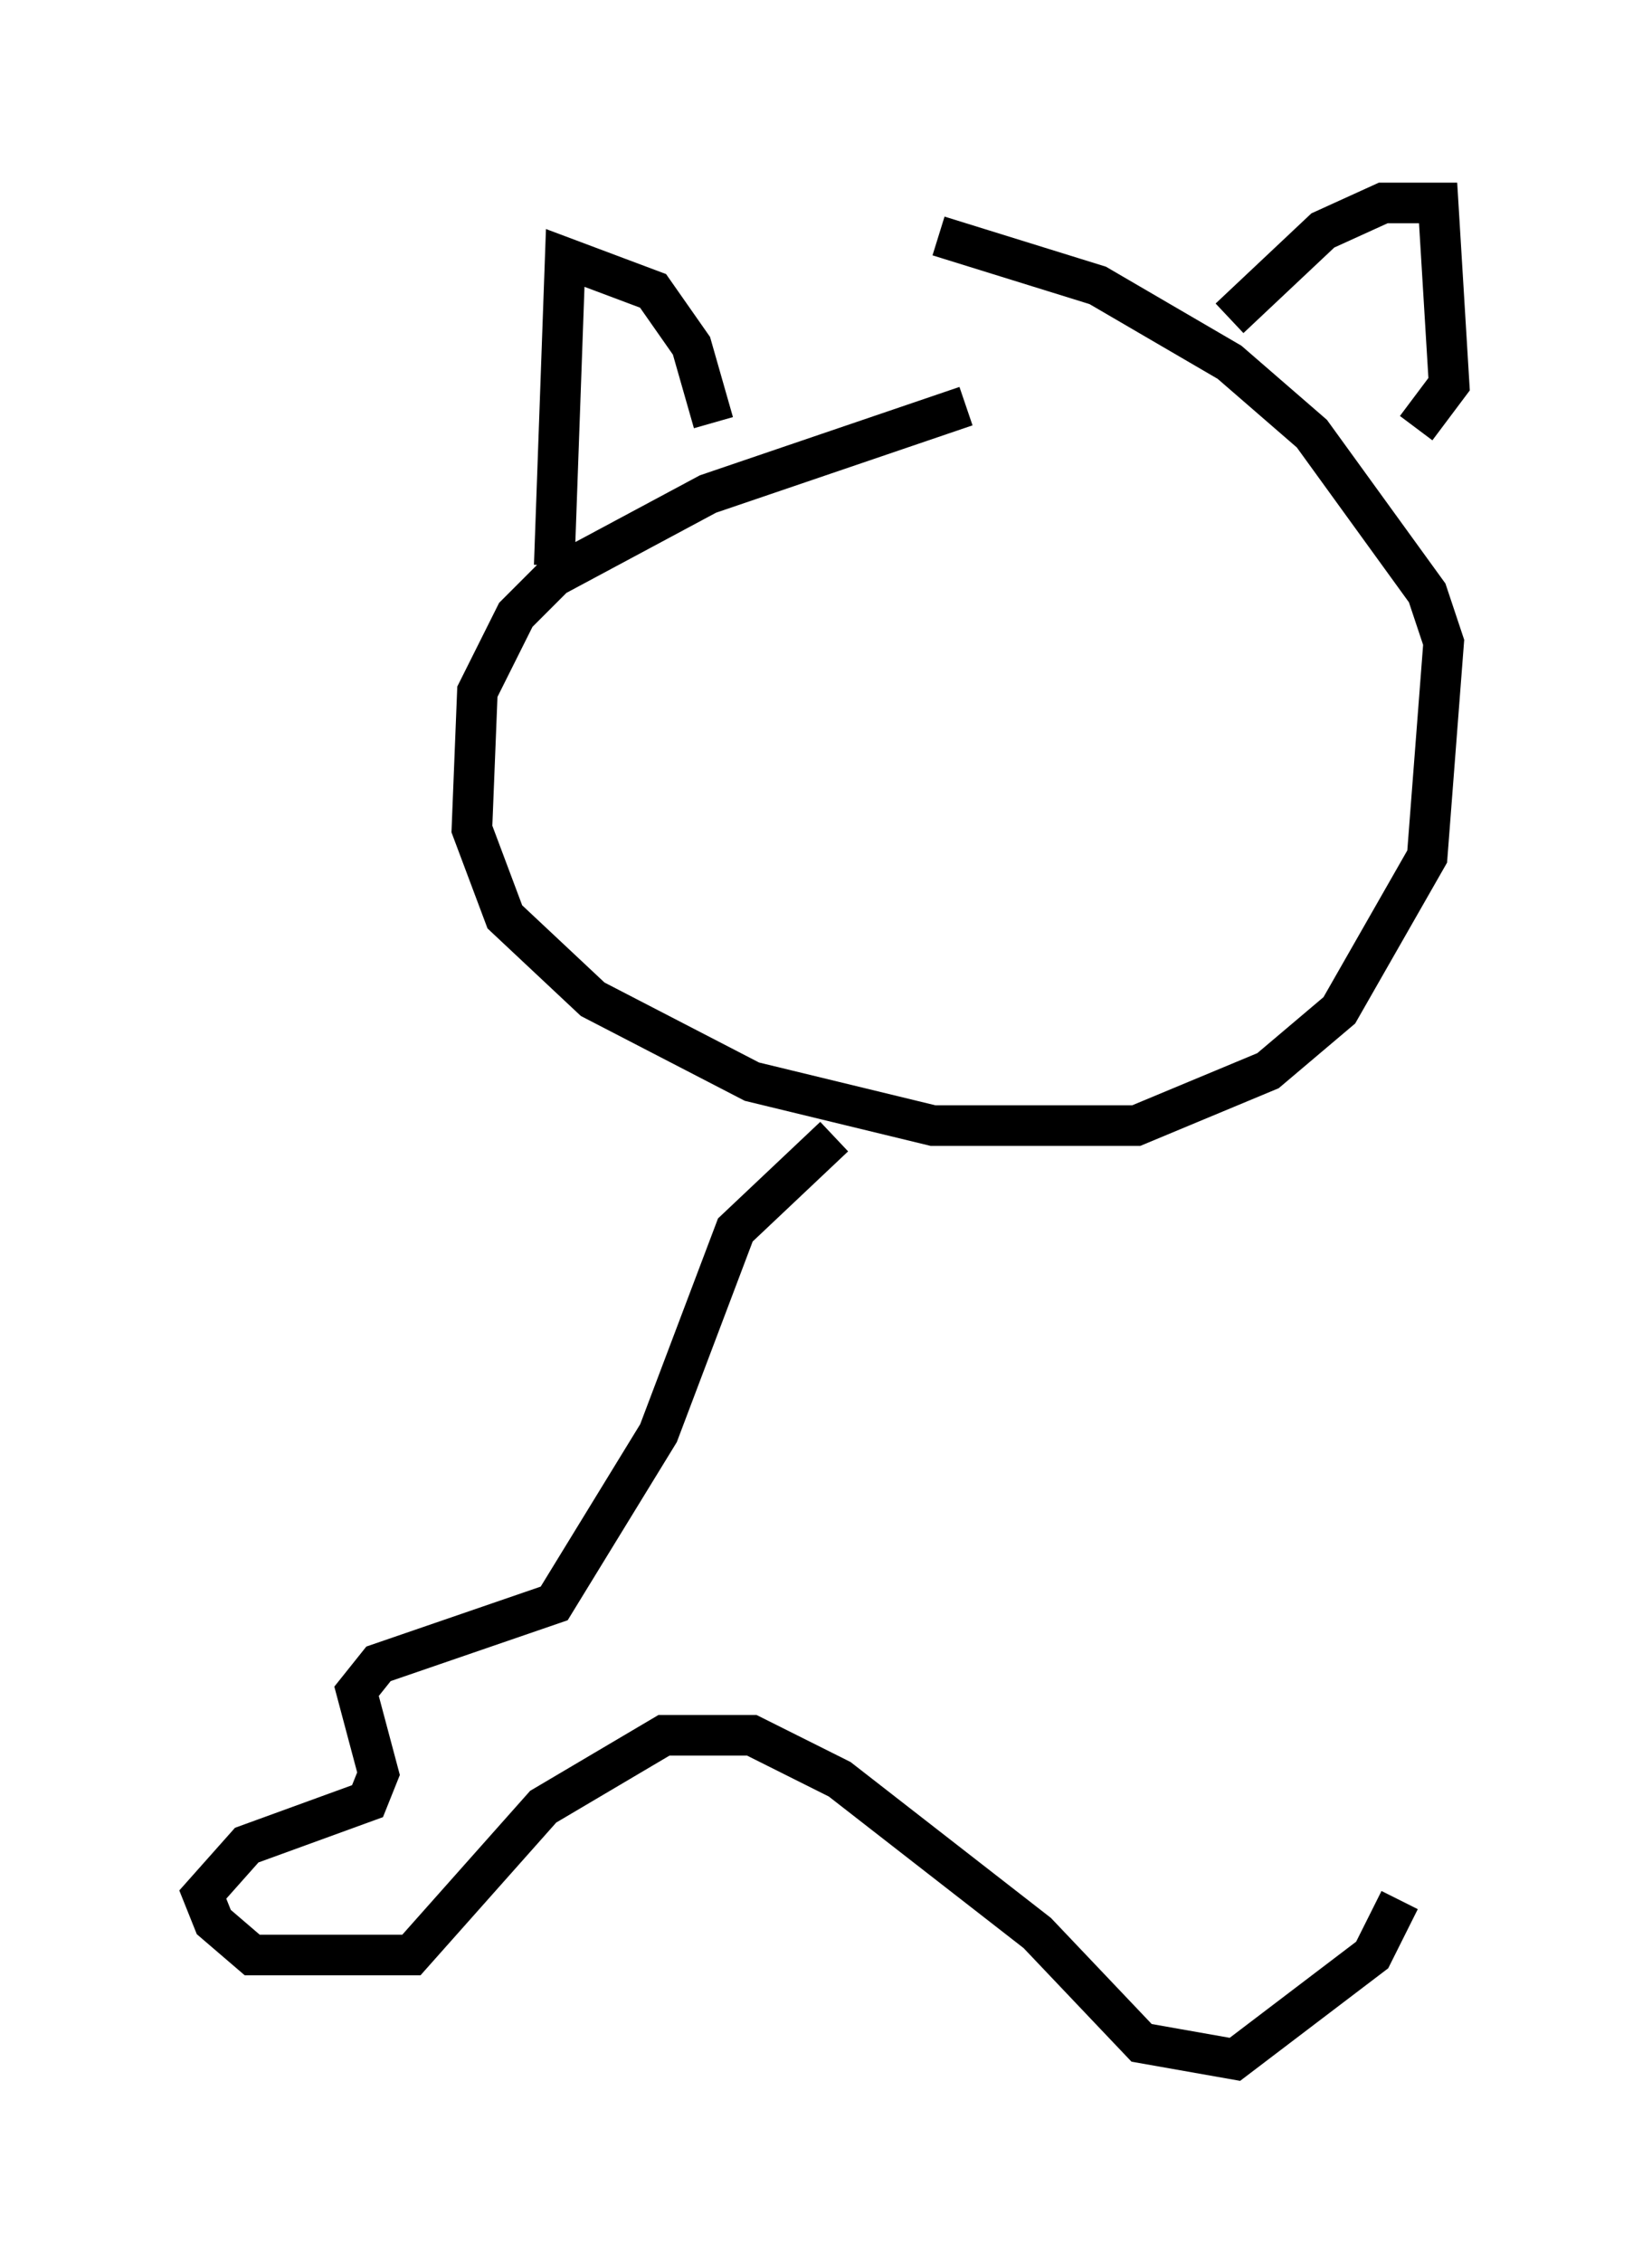 <?xml version="1.0" encoding="utf-8" ?>
<svg baseProfile="full" height="55.737" version="1.1" width="40.717" xmlns="http://www.w3.org/2000/svg" xmlns:ev="http://www.w3.org/2001/xml-events" xmlns:xlink="http://www.w3.org/1999/xlink"><defs /><rect fill="white" height="55.737" width="40.717" x="0" y="0" /><path d="M28.274, 9.601 m-4.465, 0.406 l-6.36, 2.165 -3.789, 2.03 l-0.947, 0.947 -0.947, 1.894 l-0.135, 3.383 0.812, 2.165 l2.165, 2.03 3.924, 2.03 l4.465, 1.083 5.007, 0.0 l3.248, -1.353 1.759, -1.488 l2.165, -3.789 0.406, -5.277 l-0.406, -1.218 -2.842, -3.924 l-2.03, -1.759 -3.248, -1.894 l-3.924, -1.218 m-9.472, 8.119 l0.271, -7.578 2.165, 0.812 l0.947, 1.353 0.541, 1.894 m12.72, -2.571 l2.3, -2.165 1.488, -0.677 l1.353, 0.0 0.271, 4.465 l-0.812, 1.083 m-14.344, 17.456 l-2.436, 2.3 -1.894, 5.007 l-2.571, 4.195 -4.33, 1.488 l-0.541, 0.677 0.541, 2.03 l-0.271, 0.677 -2.977, 1.083 l-1.083, 1.218 0.271, 0.677 l0.947, 0.812 3.924, 0.0 l3.248, -3.654 2.977, -1.759 l2.165, 0.0 2.165, 1.083 l4.871, 3.789 2.571, 2.706 l2.3, 0.406 3.383, -2.571 l0.677, -1.353 " fill="none" stroke="black" stroke-width="1" /></svg>